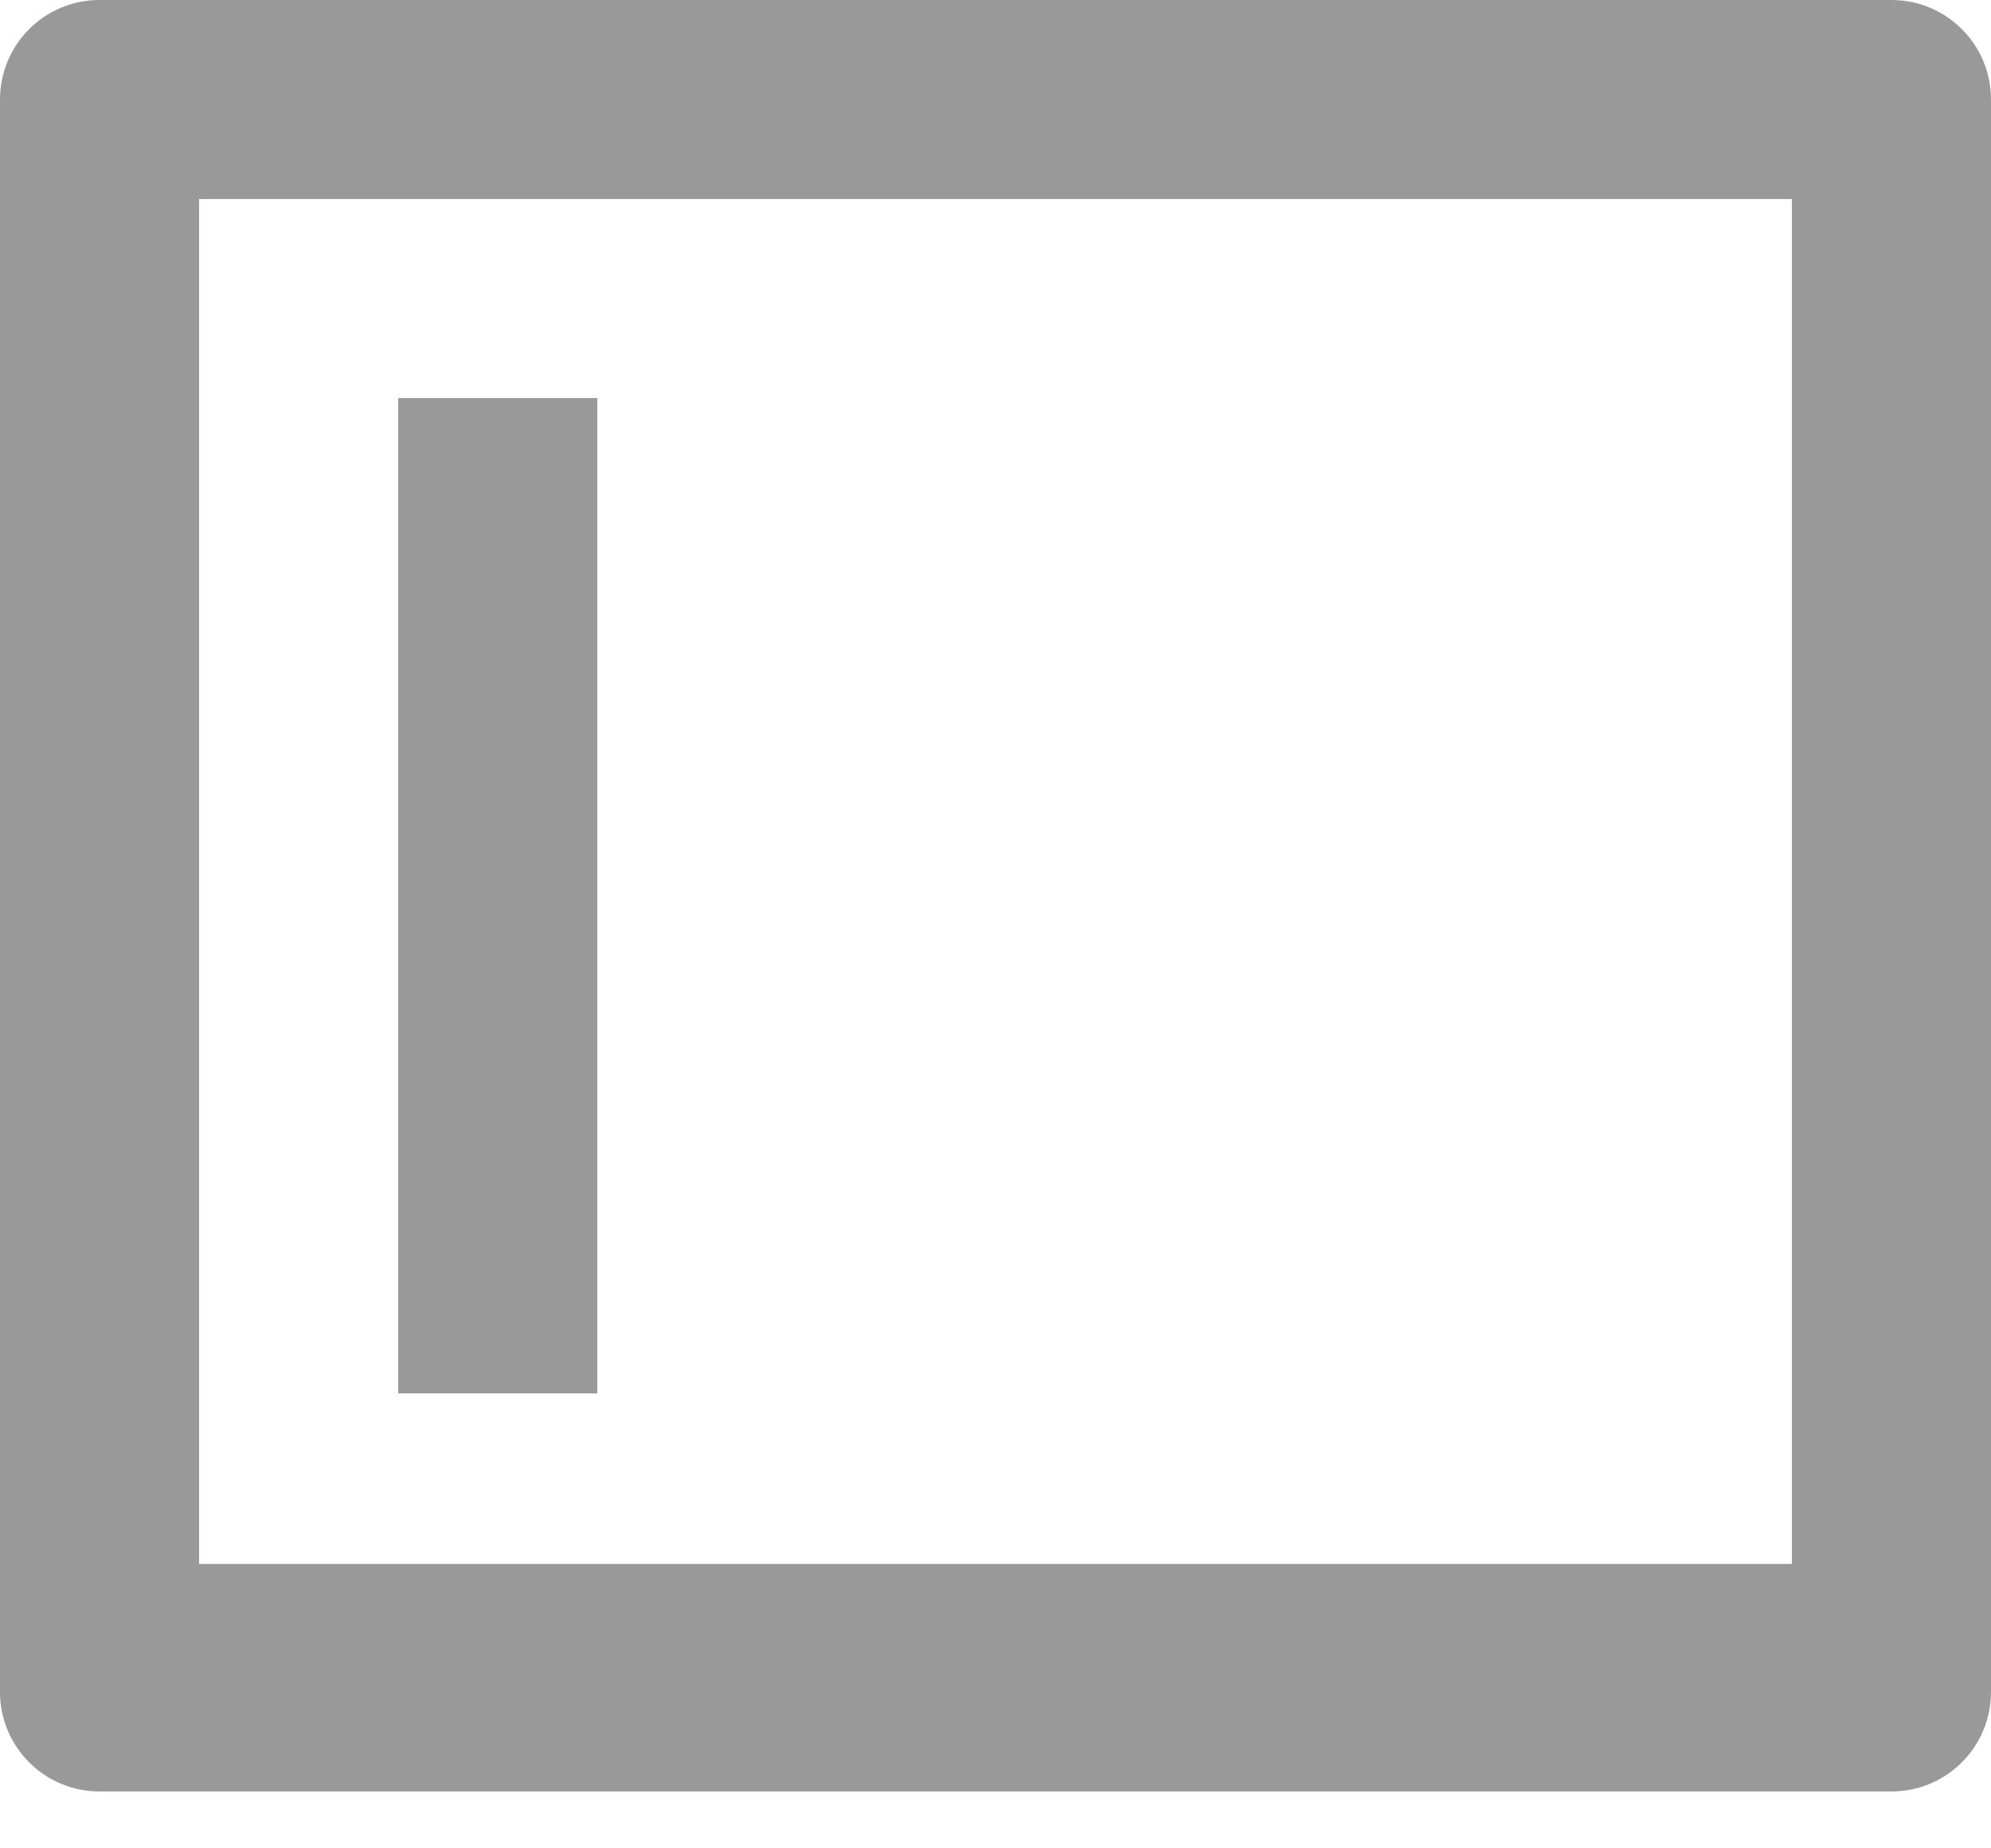 ﻿<?xml version="1.0" encoding="utf-8"?>
<svg version="1.1" xmlns:xlink="http://www.w3.org/1999/xlink" width="14px" height="13px" xmlns="http://www.w3.org/2000/svg">
  <g transform="matrix(1 0 0 1 -20 -77 )">
    <path d="M 0.7 0  L 13.3 0  C 13.687 0  14 0.313  14 0.7  L 14 11.9  C 14 12.287  13.687 12.6  13.3 12.6  L 0.7 12.6  C 0.313 12.6  0 12.287  0 11.9  L 0 0.7  C 0 0.313  0.313 0  0.7 0  Z M 12.6 11  L 12.6 1.4  L 1.4 1.4  L 1.4 11  L 12.6 11  Z M 2.8 2.8  L 4.2 2.8  L 4.2 9.8  L 2.8 9.8  L 2.8 2.8  Z " fill-rule="nonzero" fill="#999999" stroke="none" transform="matrix(1 0 0 1 20 77 )" />
  </g>
</svg>